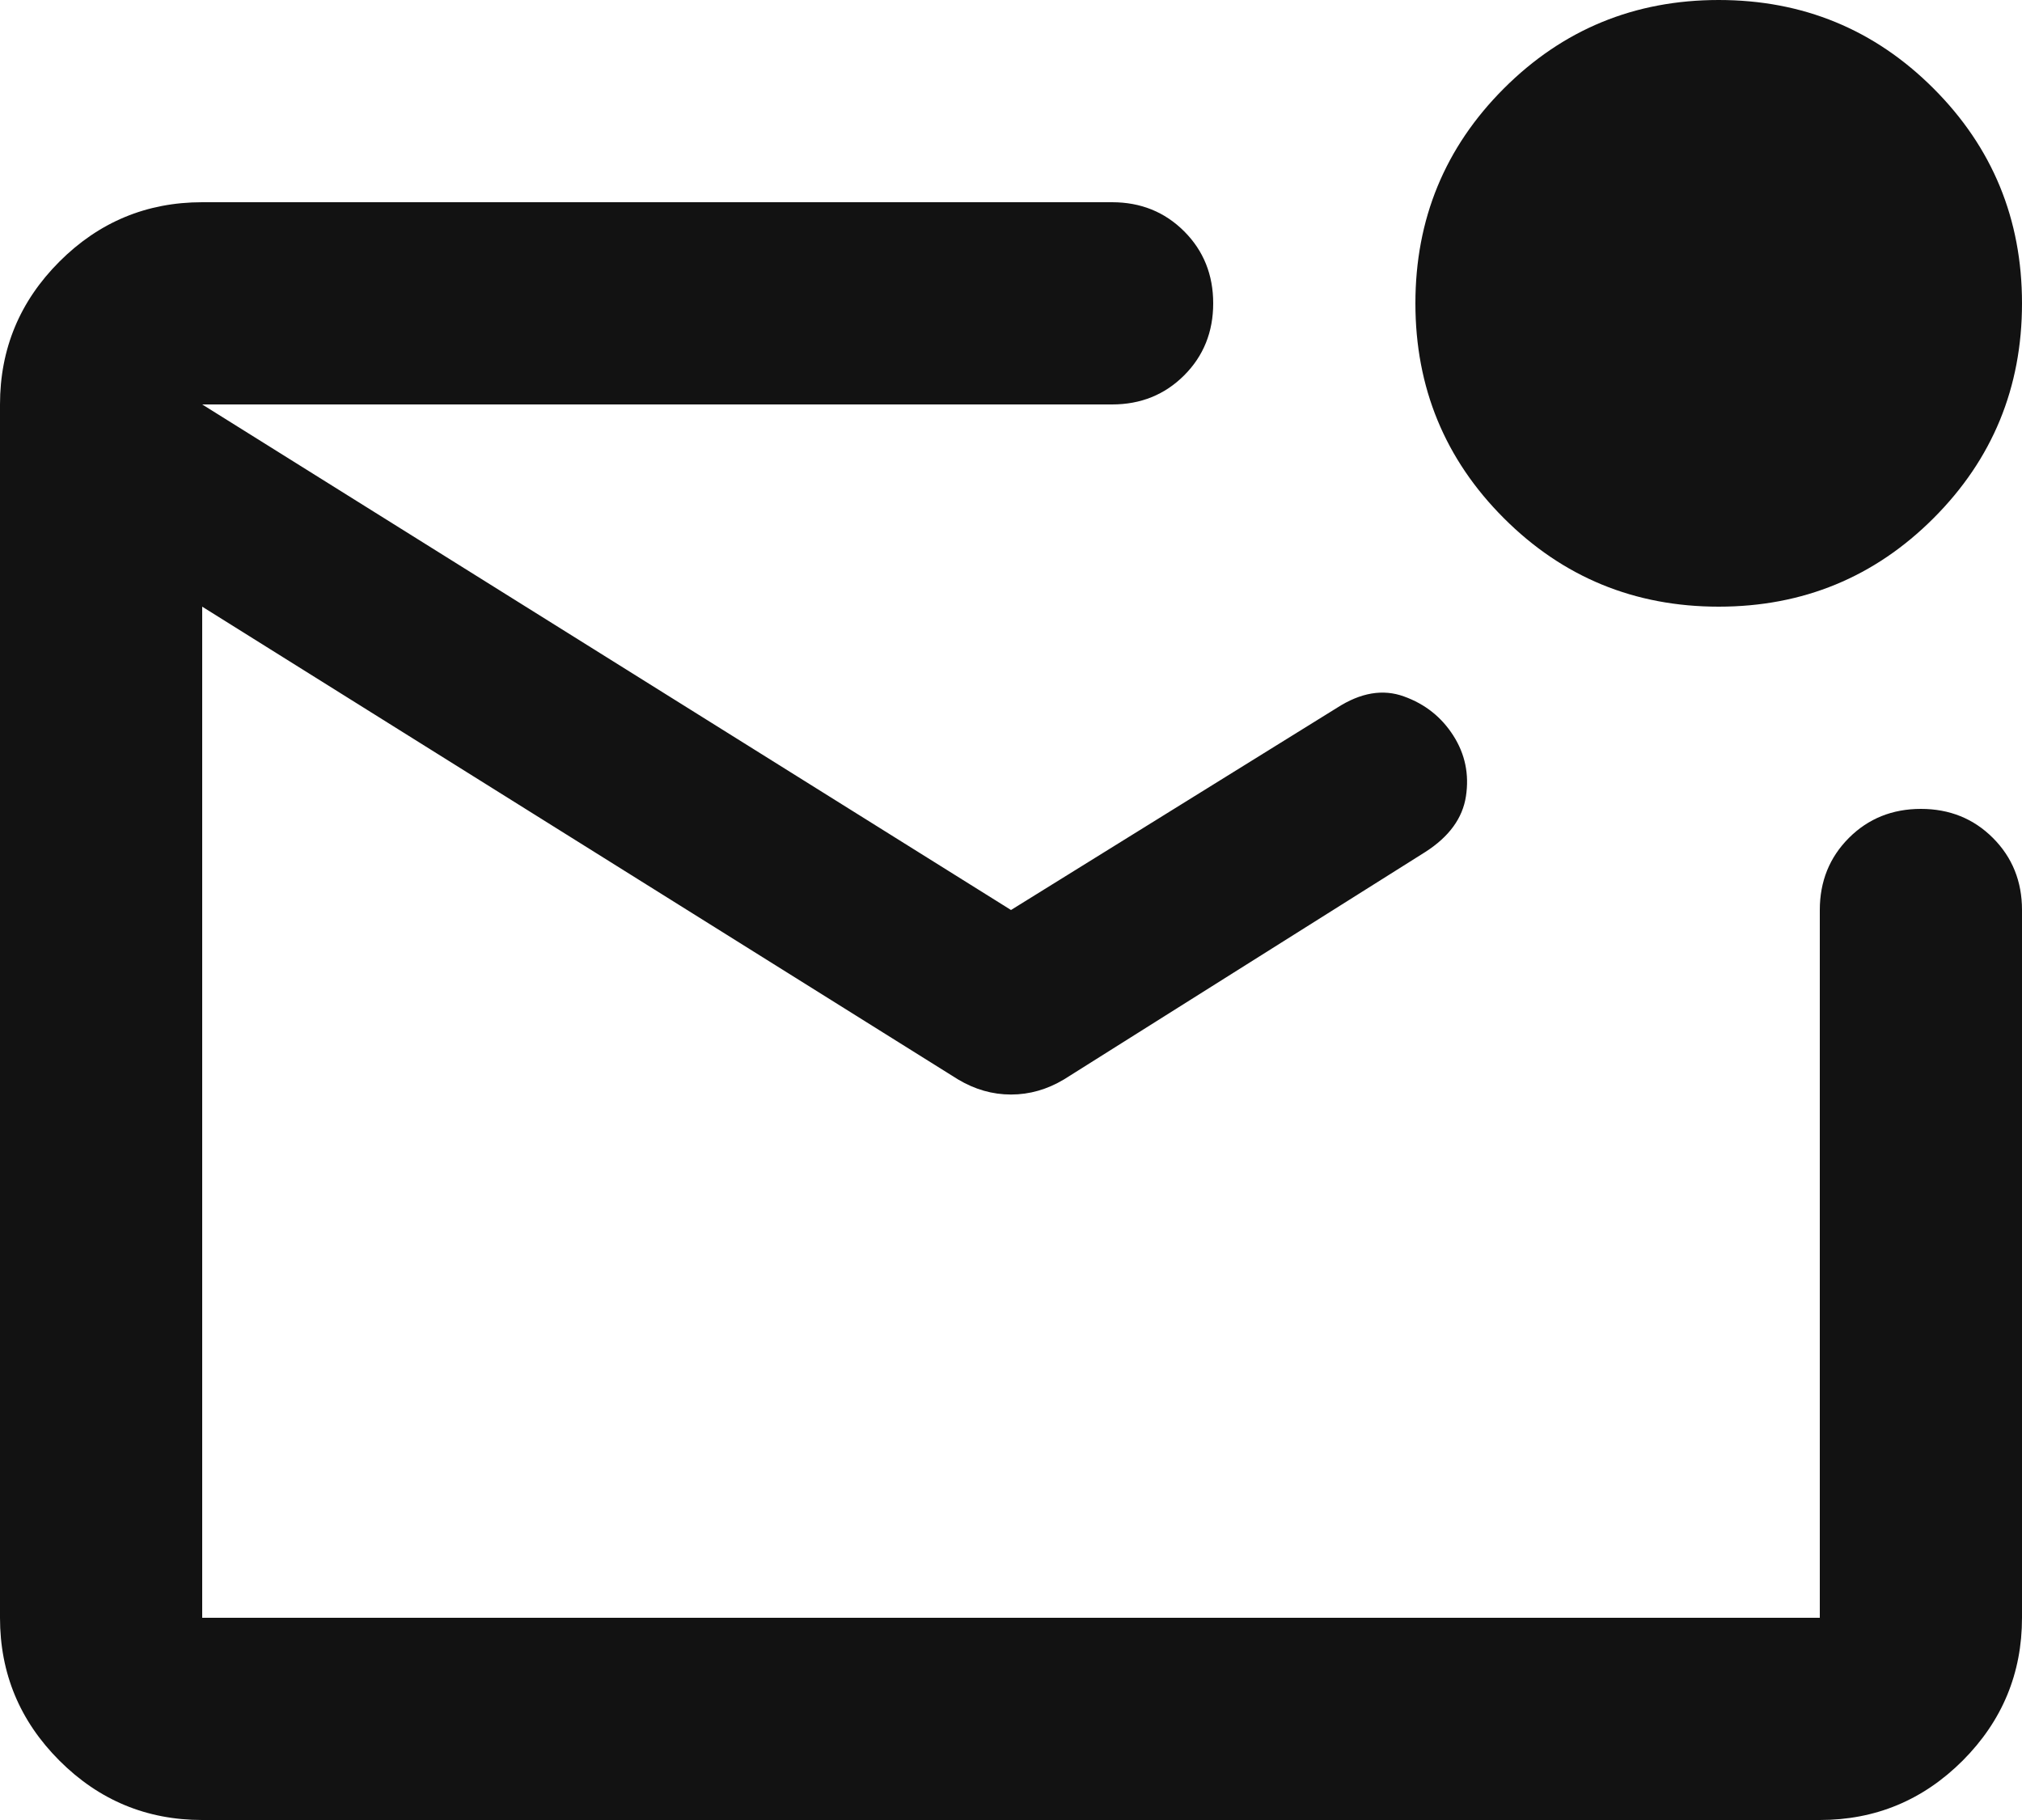 <svg width="20" height="18" viewBox="0 0 20 18" fill="none" xmlns="http://www.w3.org/2000/svg">
<path d="M2 18C1.45 18 0.979 17.804 0.588 17.413C0.196 17.021 0 16.55 0 16V4C0 3.45 0.196 2.979 0.588 2.587C0.979 2.196 1.45 2 2 2H11C11.283 2 11.521 2.096 11.713 2.288C11.904 2.479 12 2.717 12 3C12 3.283 11.904 3.521 11.713 3.712C11.521 3.904 11.283 4 11 4H2V16H18V9C18 8.717 18.096 8.479 18.288 8.287C18.479 8.096 18.717 8 19 8C19.283 8 19.521 8.096 19.712 8.287C19.904 8.479 20 8.717 20 9V16C20 16.55 19.804 17.021 19.413 17.413C19.021 17.804 18.55 18 18 18H2ZM10 9L13.225 7C13.458 6.85 13.679 6.812 13.887 6.888C14.096 6.963 14.258 7.092 14.375 7.275C14.492 7.458 14.533 7.658 14.5 7.875C14.467 8.092 14.333 8.275 14.1 8.425L10.525 10.675C10.358 10.775 10.183 10.825 10 10.825C9.817 10.825 9.642 10.775 9.475 10.675L2 6V4L10 9ZM17 6C16.167 6 15.458 5.708 14.875 5.125C14.292 4.542 14 3.833 14 3C14 2.167 14.292 1.458 14.875 0.875C15.458 0.292 16.167 0 17 0C17.833 0 18.542 0.292 19.125 0.875C19.708 1.458 20 2.167 20 3C20 3.833 19.708 4.542 19.125 5.125C18.542 5.708 17.833 6 17 6Z" fill="#121212"/>
</svg>

